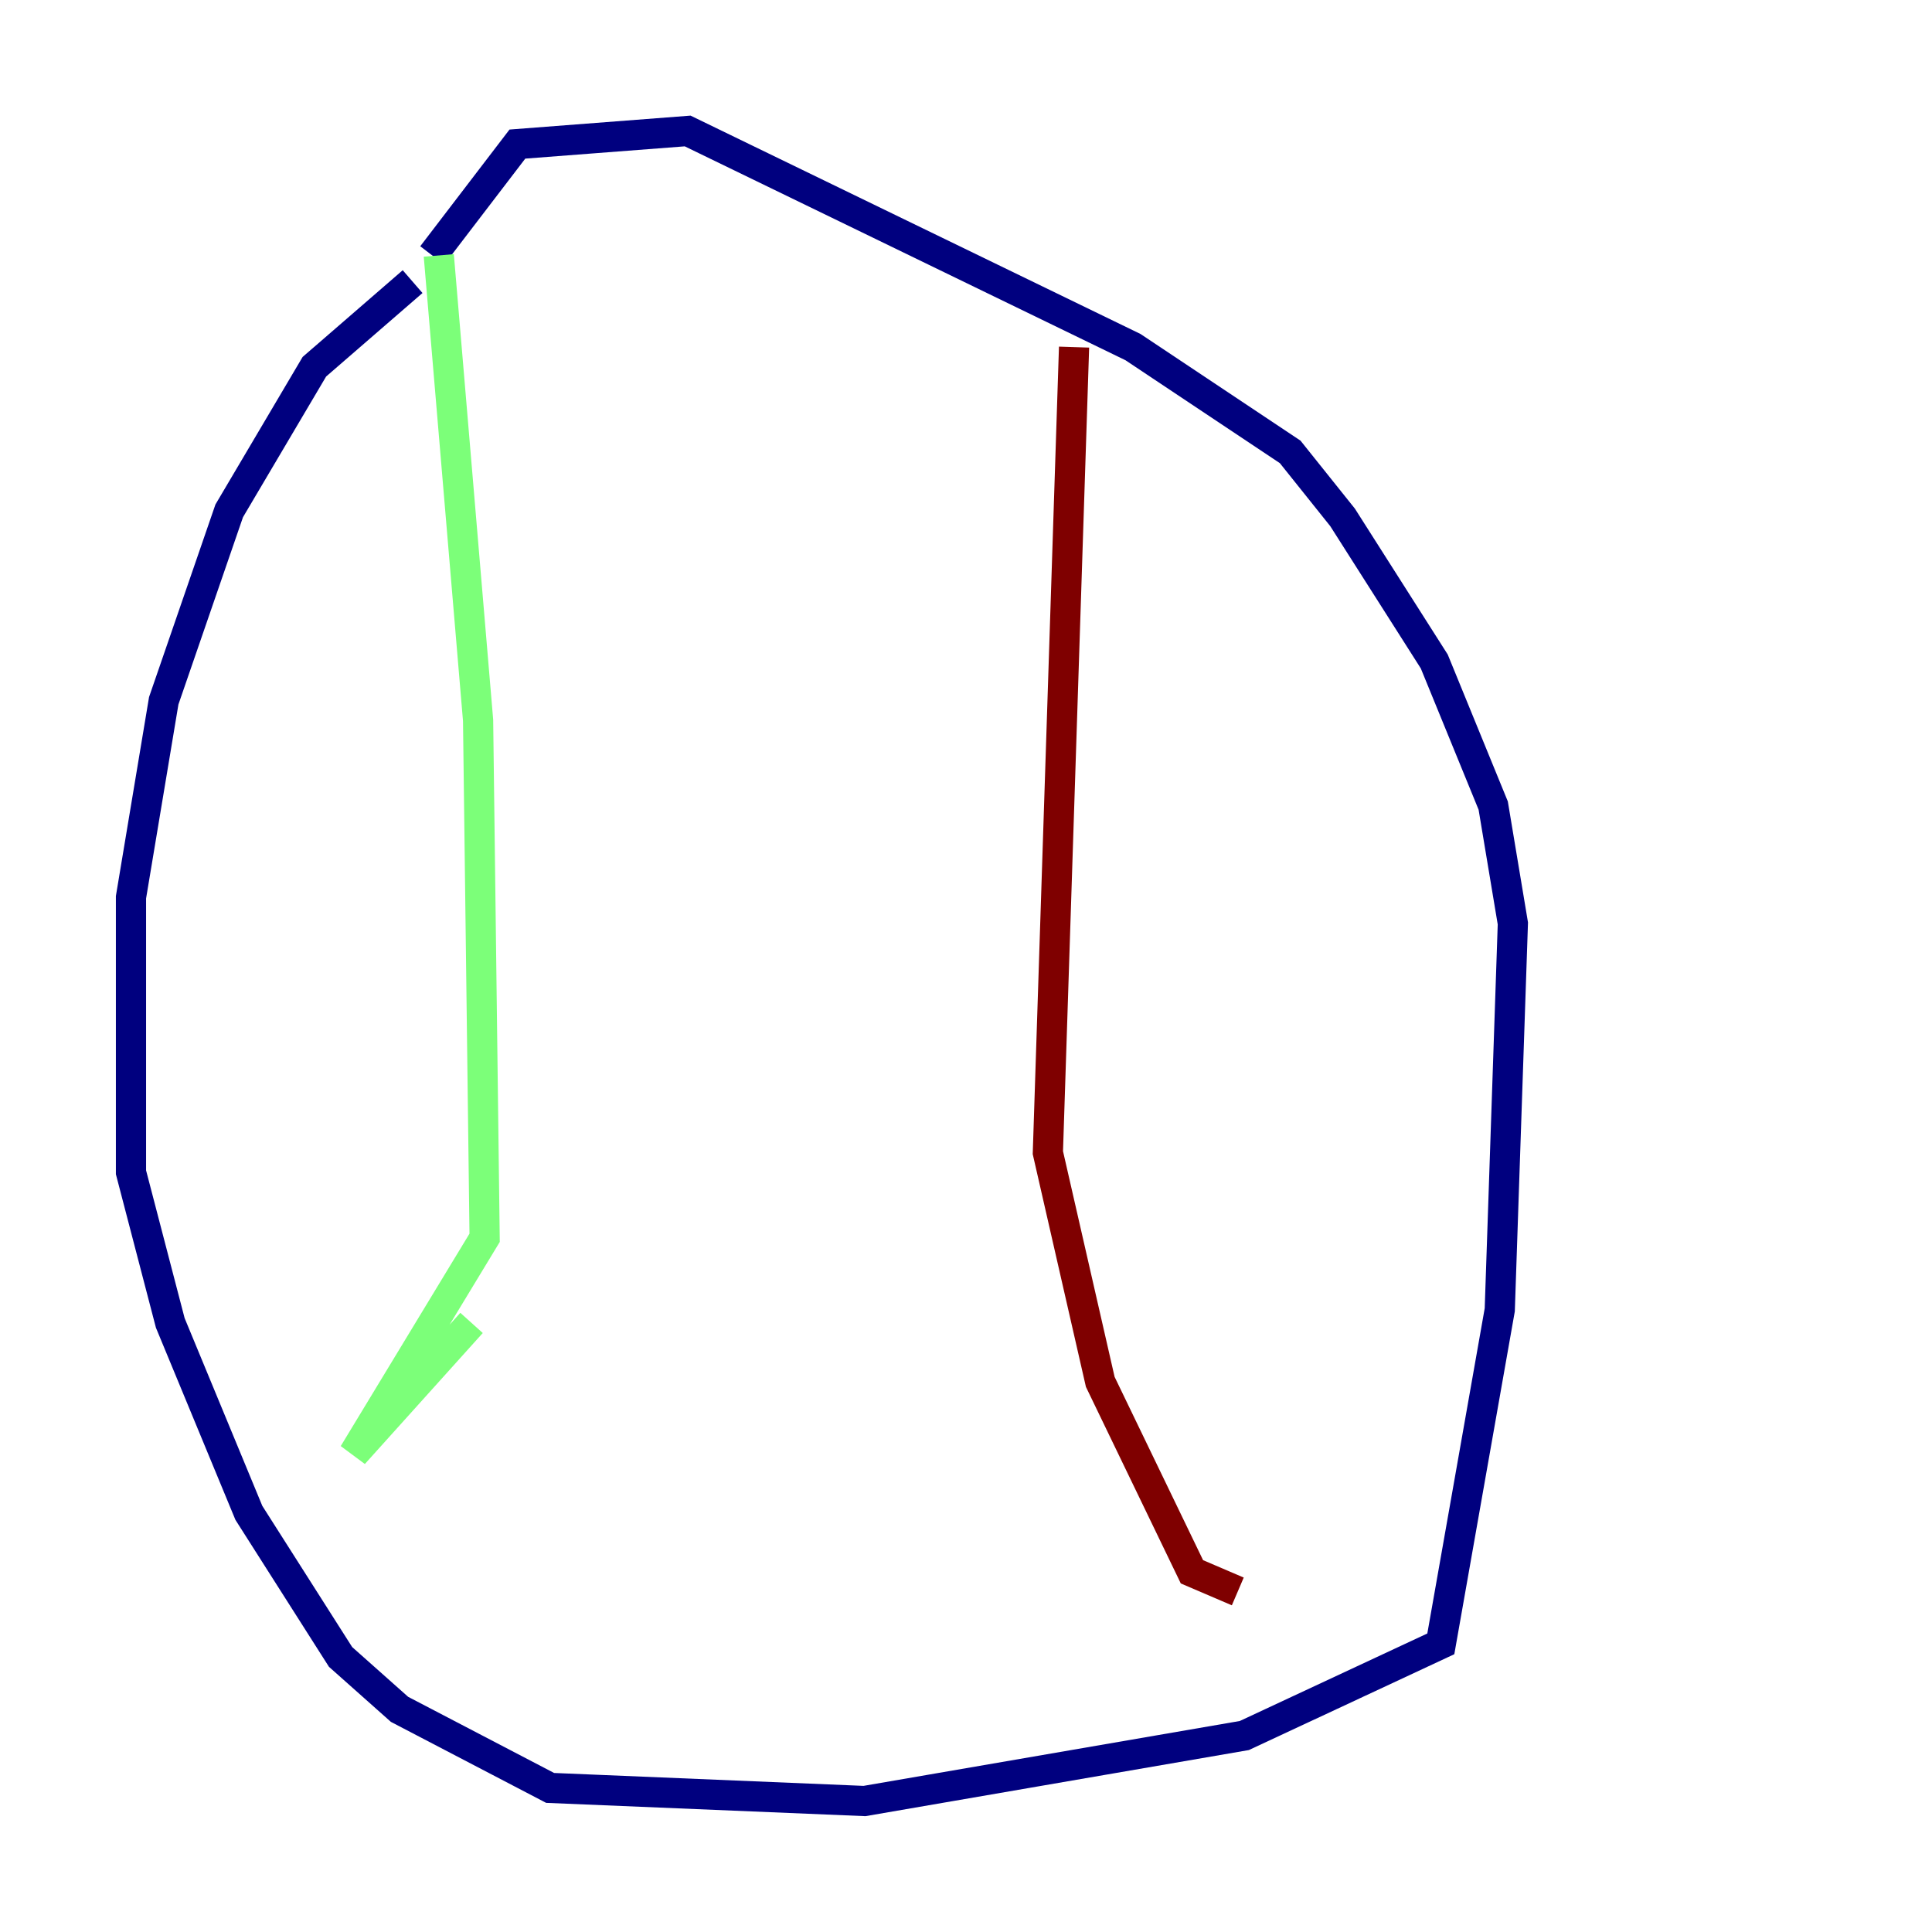 <?xml version="1.0" encoding="utf-8" ?>
<svg baseProfile="tiny" height="128" version="1.2" viewBox="0,0,128,128" width="128" xmlns="http://www.w3.org/2000/svg" xmlns:ev="http://www.w3.org/2001/xml-events" xmlns:xlink="http://www.w3.org/1999/xlink"><defs /><polyline fill="none" points="27.336,18.658 20.827,24.298 15.186,33.844 10.848,46.427 8.678,59.444 8.678,77.668 11.281,87.647 16.488,100.231 22.563,109.776 26.468,113.248 36.447,118.454 57.275,119.322 82.441,114.983 95.458,108.909 99.363,86.78 100.231,61.18 98.929,53.37 95.024,43.824 88.949,34.278 85.478,29.939 75.064,22.997 45.559,8.678 34.278,9.546 28.637,16.922" stroke="#00007f" stroke-width="2" /><polyline fill="none" points="29.071,16.922 31.675,47.729 32.108,82.007 23.43,96.325 31.241,87.647" stroke="#7cff79" stroke-width="2" /><polyline fill="none" points="71.159,22.997 69.424,76.366 72.895,91.552 78.969,104.136 82.007,105.437" stroke="#7f0000" stroke-width="2" /></svg>